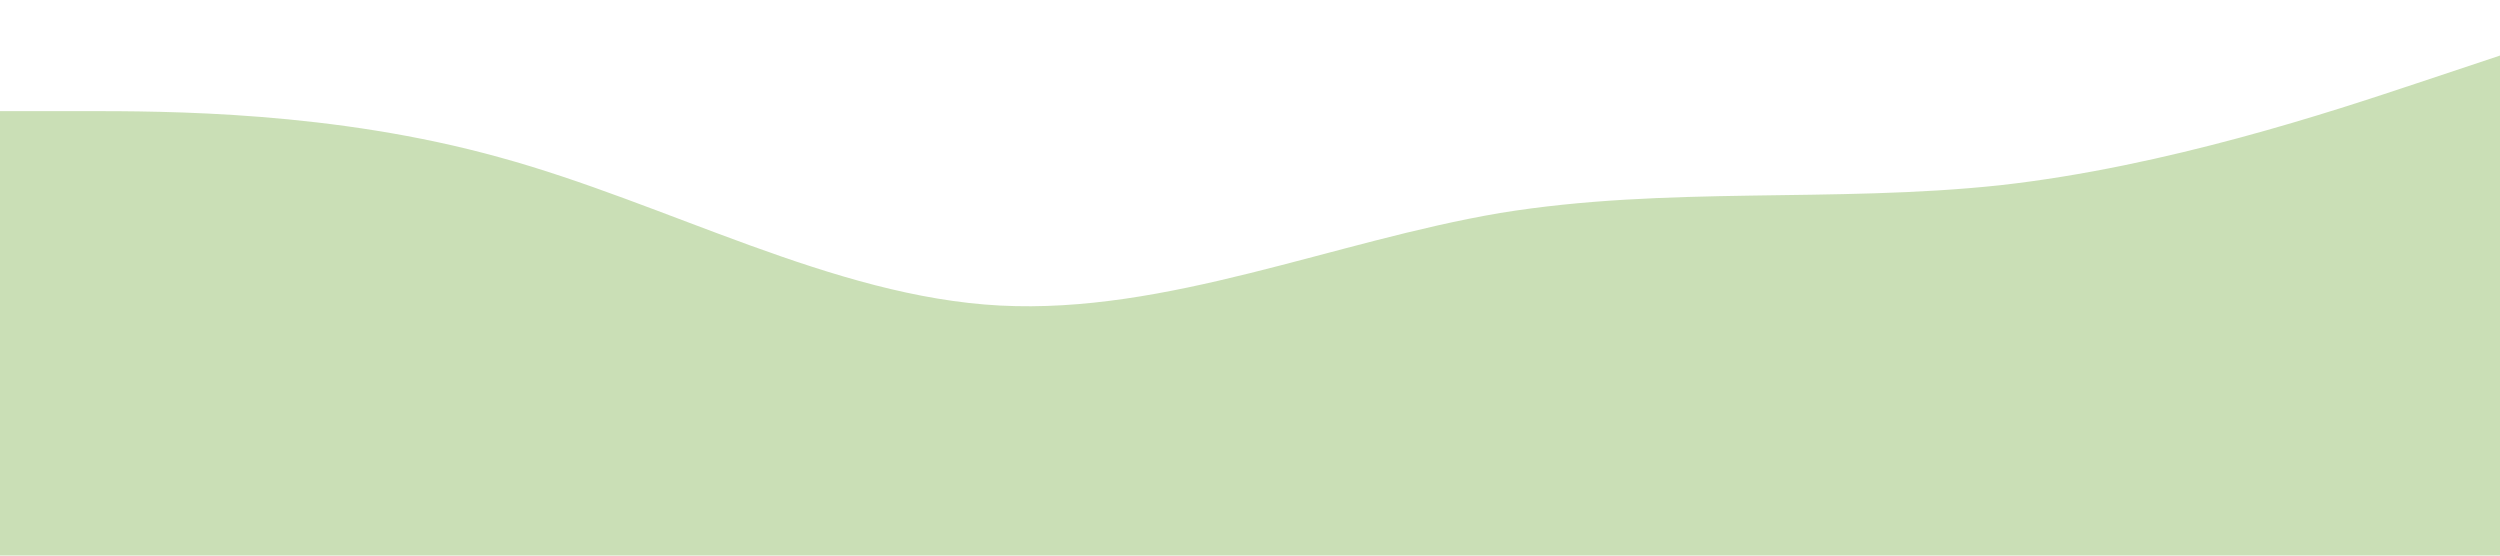 <?xml version="1.0" standalone="no"?><svg xmlns="http://www.w3.org/2000/svg" viewBox="0 0 1440 320"><path fill="#cadfb6" fill-opacity="1" d="M0,64L48,64C96,64,192,64,288,90.7C384,117,480,171,576,176C672,181,768,139,864,122.7C960,107,1056,117,1152,106.7C1248,96,1344,64,1392,48L1440,32L1440,320L1392,320C1344,320,1248,320,1152,320C1056,320,960,320,864,320C768,320,672,320,576,320C480,320,384,320,288,320C192,320,96,320,48,320L0,320Z"></path></svg>